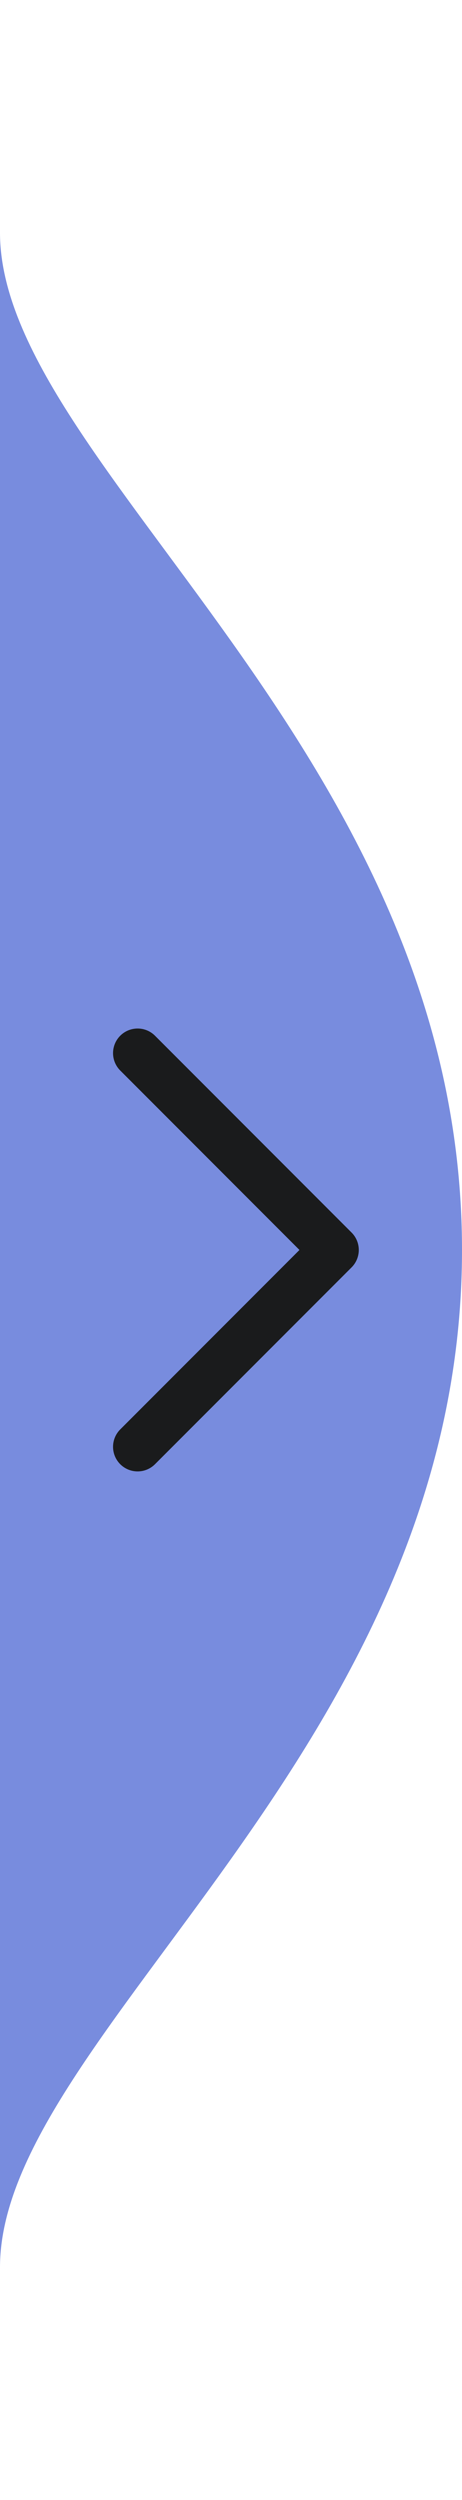 <svg width="47" height="254" viewBox="0 0 47 254" fill="none" xmlns="http://www.w3.org/2000/svg">
<path d="M0 230.372C-0 254 0 254 0 254L0 230.336C0.049 206.714 47 177.774 47 127C47 76.229 0.054 47.289 0 23.668L0 0C0 0 -0 4.57764e-05 0 23.628C0 23.641 0 23.655 0 23.668L0 127L0 230.336C0 230.348 0 230.36 0 230.372Z" fill="#788CDE"/>
<path d="M14 147L34 127L14 107" stroke="#1A1B1C" stroke-width="5" stroke-linecap="round" stroke-linejoin="round"/>
</svg>
